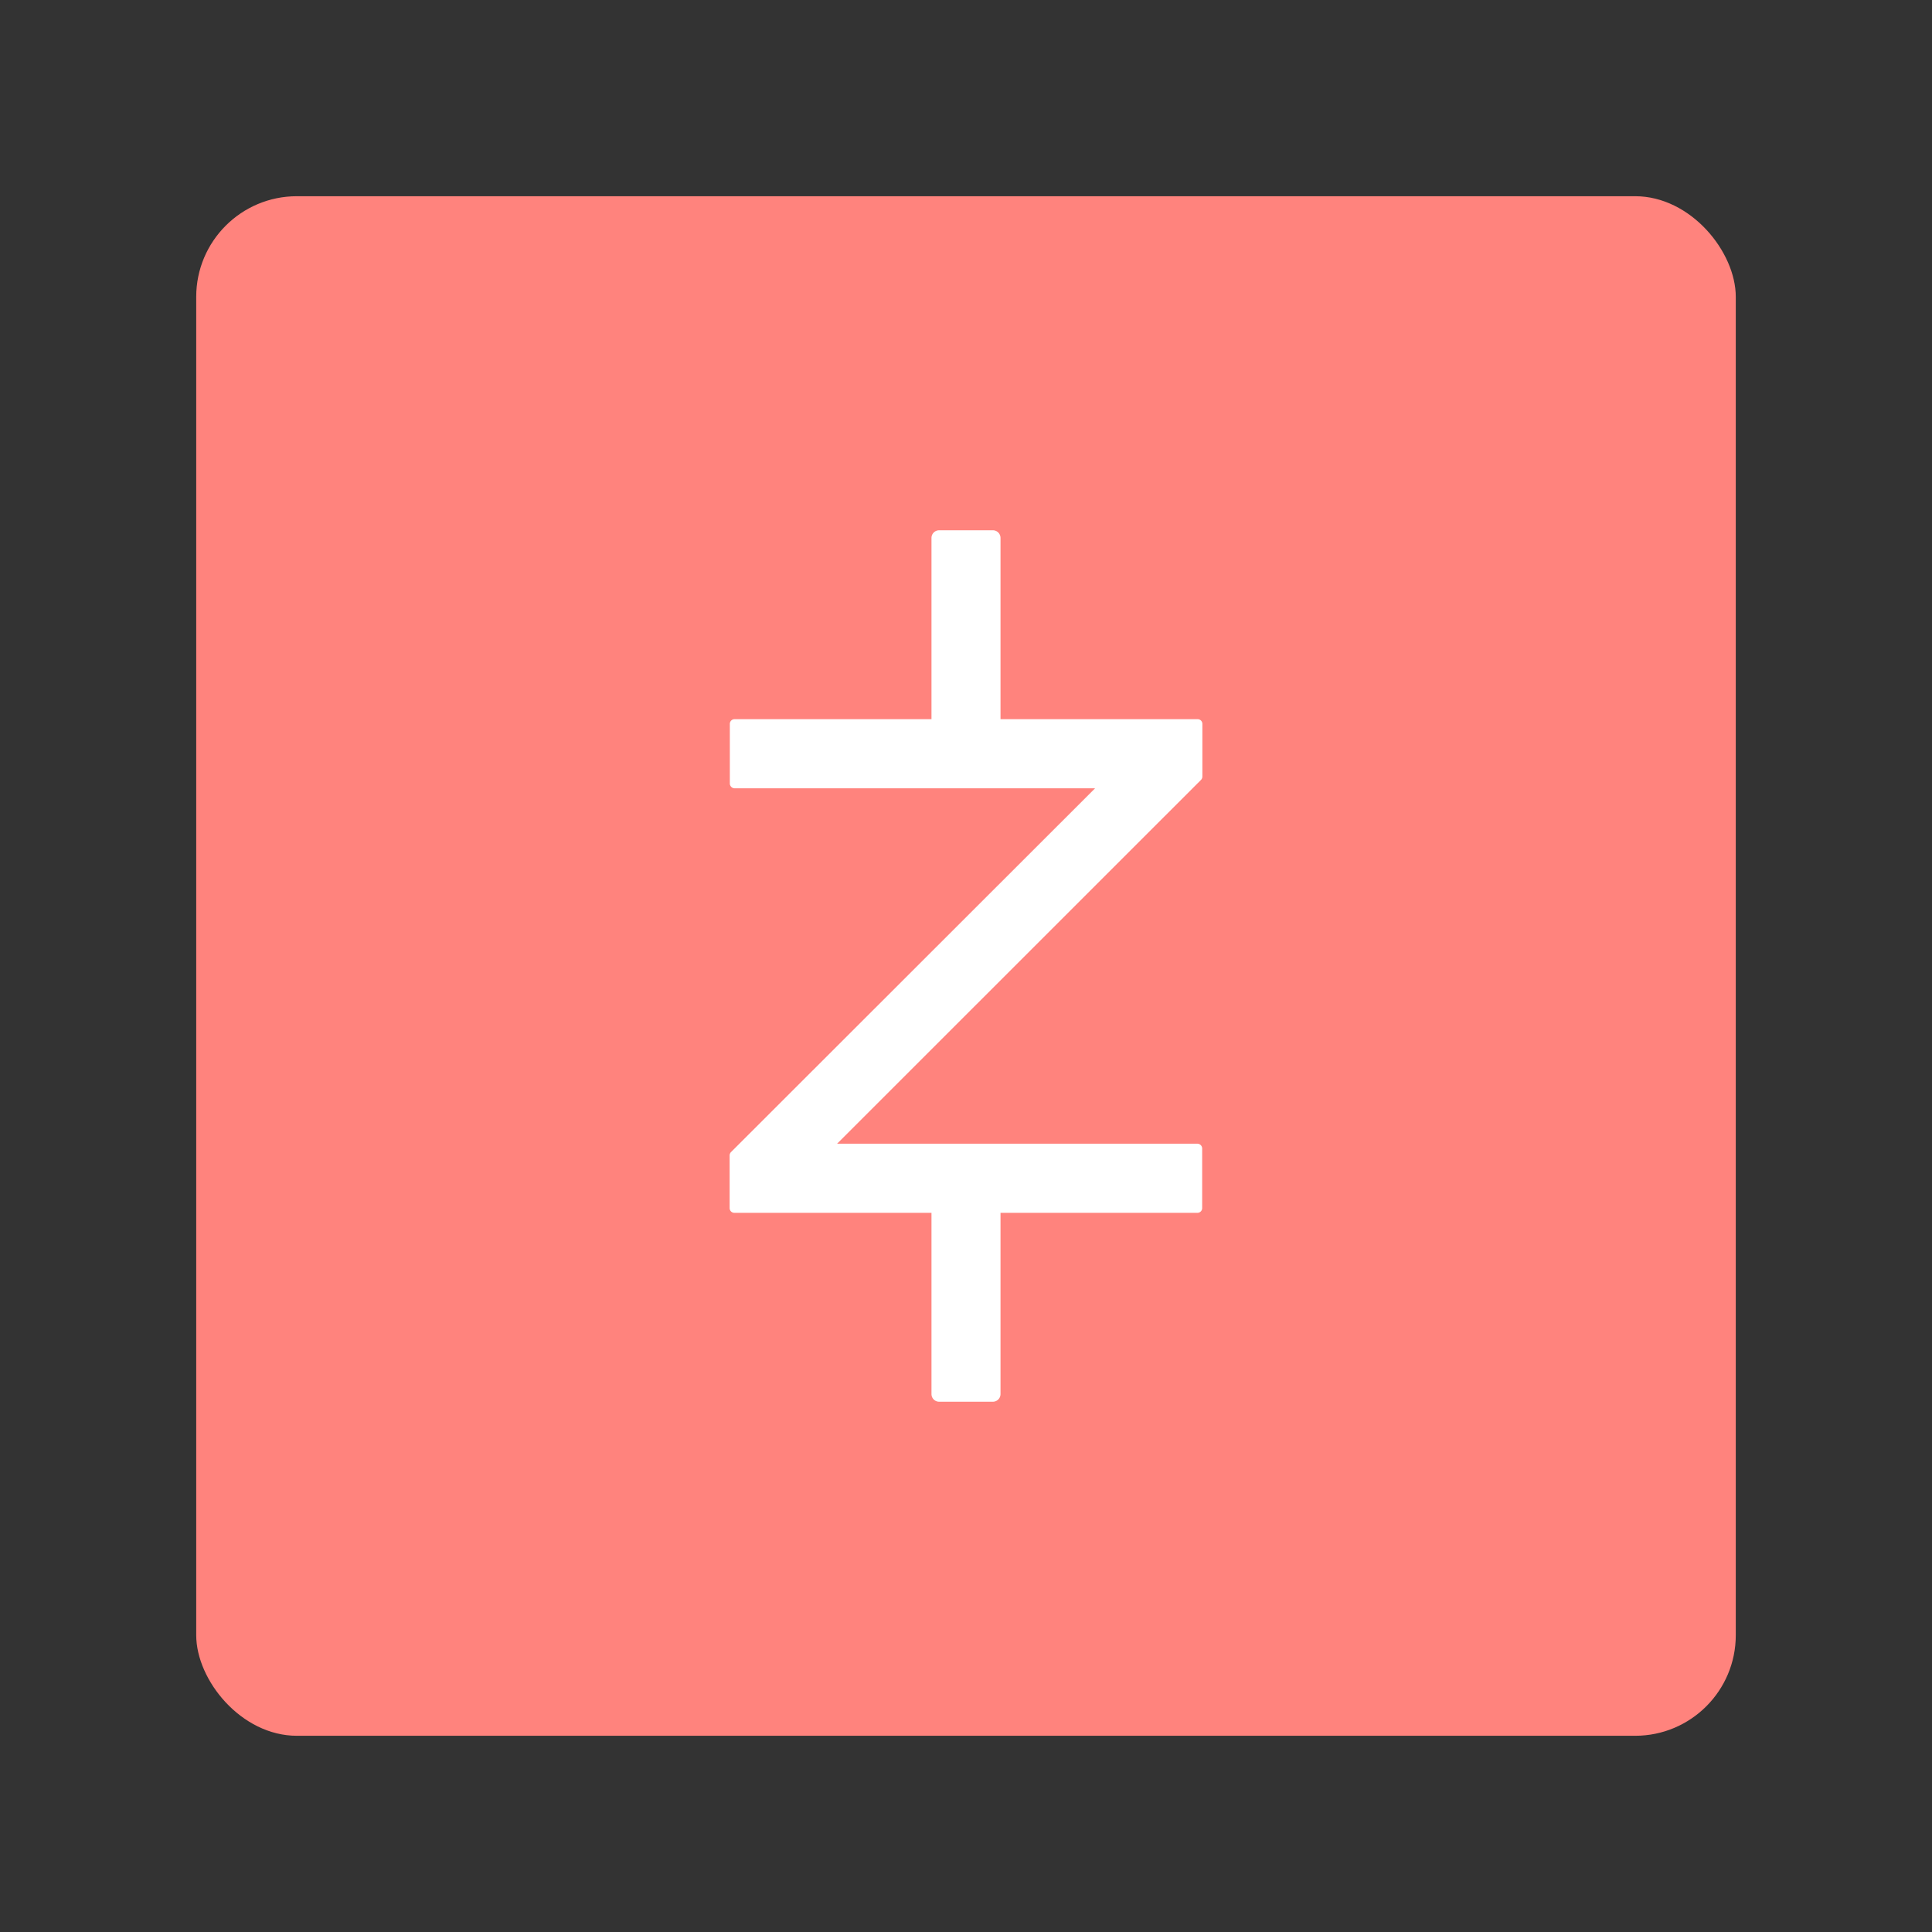 <svg xmlns="http://www.w3.org/2000/svg" viewBox="0 0 192 192"><rect x="0" y="0" width="192" height="192" fill="#333333" stroke="none"/><rect width="153" height="153" x="19.5" y="19.5" fill="#ff837d" rx="10"/><path fill="#fff" d="M119.49 77.17v-5.23a.47.47 0 0 0-.47-.47H99.43v-18a.76.76 0 0 0-.77-.77h-5.32a.76.76 0 0 0-.77.77v18H73a.47.47 0 0 0-.47.47v5.92a.48.48 0 0 0 .47.48h35.83l-36.18 36.15a.48.48 0 0 0-.14.34v5.23a.47.47 0 0 0 .47.47h19.59v18a.76.76 0 0 0 .77.77h5.32a.76.76 0 0 0 .77-.77v-18H119a.47.47 0 0 0 .47-.47v-5.92a.48.48 0 0 0-.47-.48H83.19l36.16-36.15a.48.48 0 0 0 .14-.34Z"/></svg>